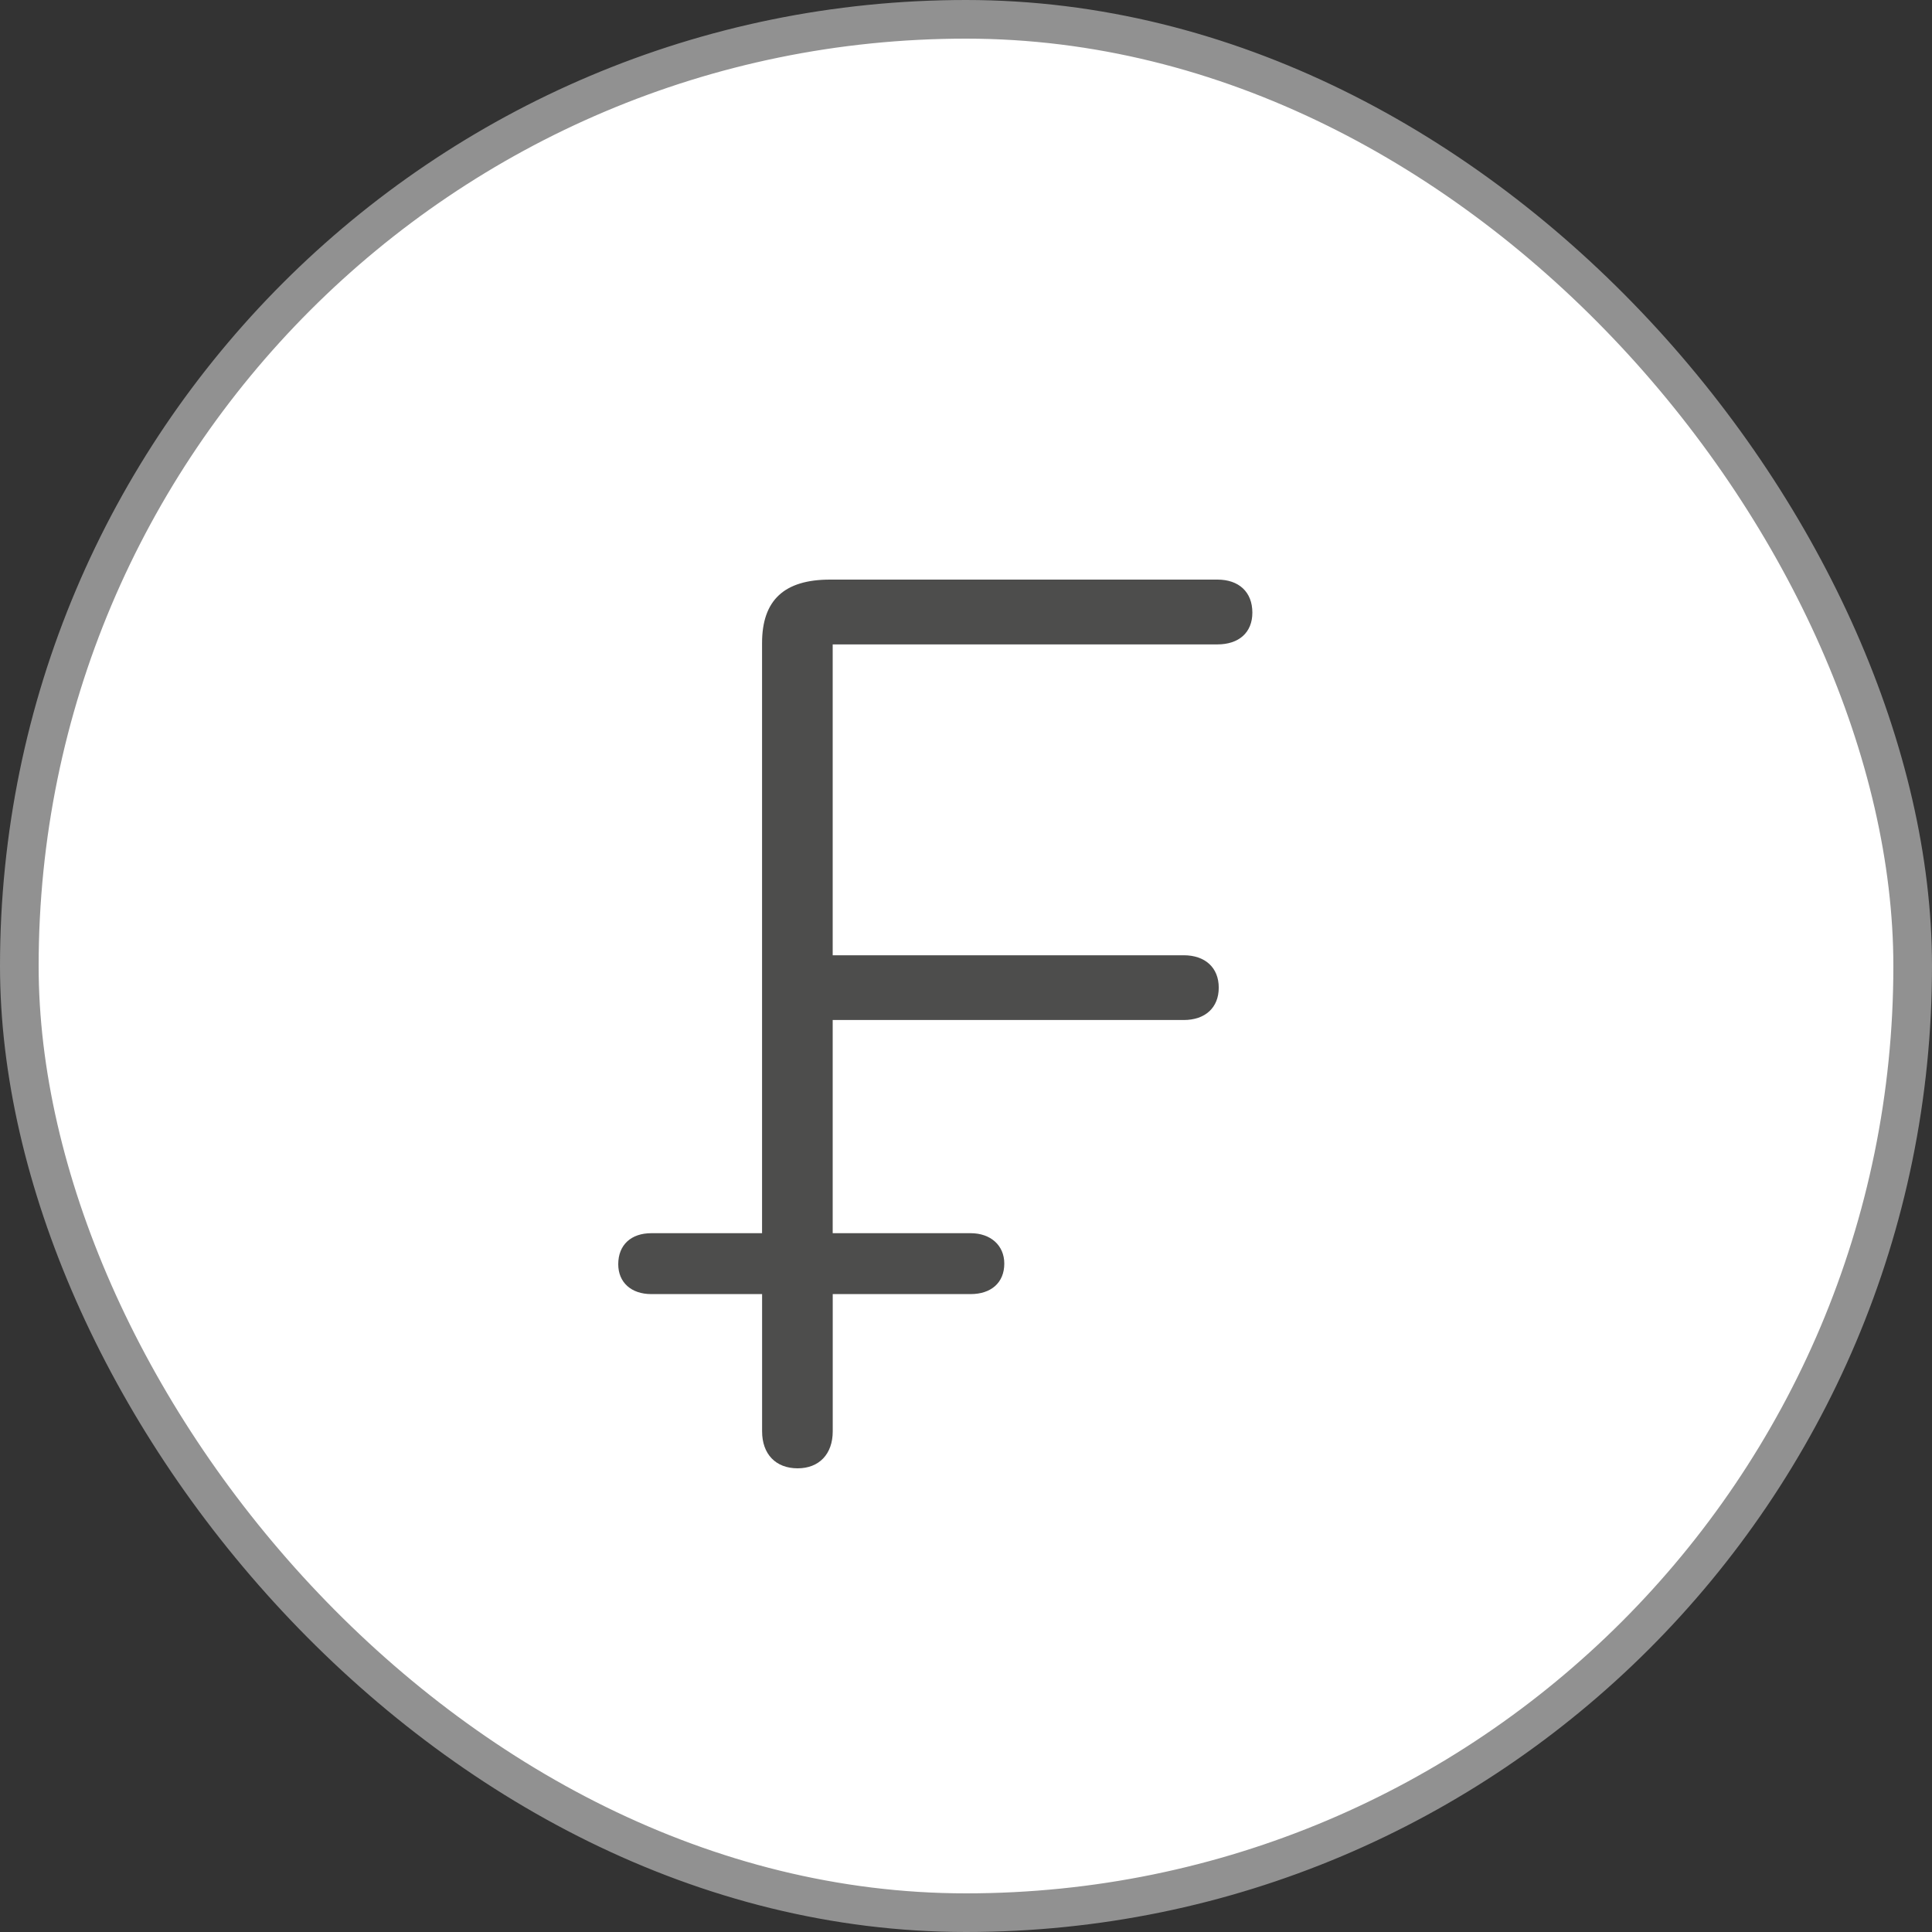<svg xmlns="http://www.w3.org/2000/svg" width="50" height="50" viewBox="0 0 50 50">
    <rect x="0" y="0" width="50" height="50" fill="#333333" stroke="none"/>
    <g fill="none" fill-rule="evenodd">
        <rect width="49" height="49" x=".5" y=".5" fill="#FFF" stroke="#919191" rx="24.5"/>
        <path fill="#4D4D4C" d="M16.855 31.915h2.867V16.642c0-1.107.57-1.642 1.76-1.642h10.025c.552 0 .904.318.904.855 0 .518-.352.822-.904.822H21.55v8.045h9.084c.555 0 .907.32.907.838 0 .52-.352.838-.907.838H21.55v5.517h3.571c.518 0 .87.317.87.786 0 .504-.352.79-.87.79h-3.57v3.553c0 .587-.352.956-.908.956-.569 0-.92-.37-.92-.956v-3.553h-2.868c-.52 0-.855-.303-.855-.773 0-.503.335-.803.855-.803"/>
    </g>
</svg>

